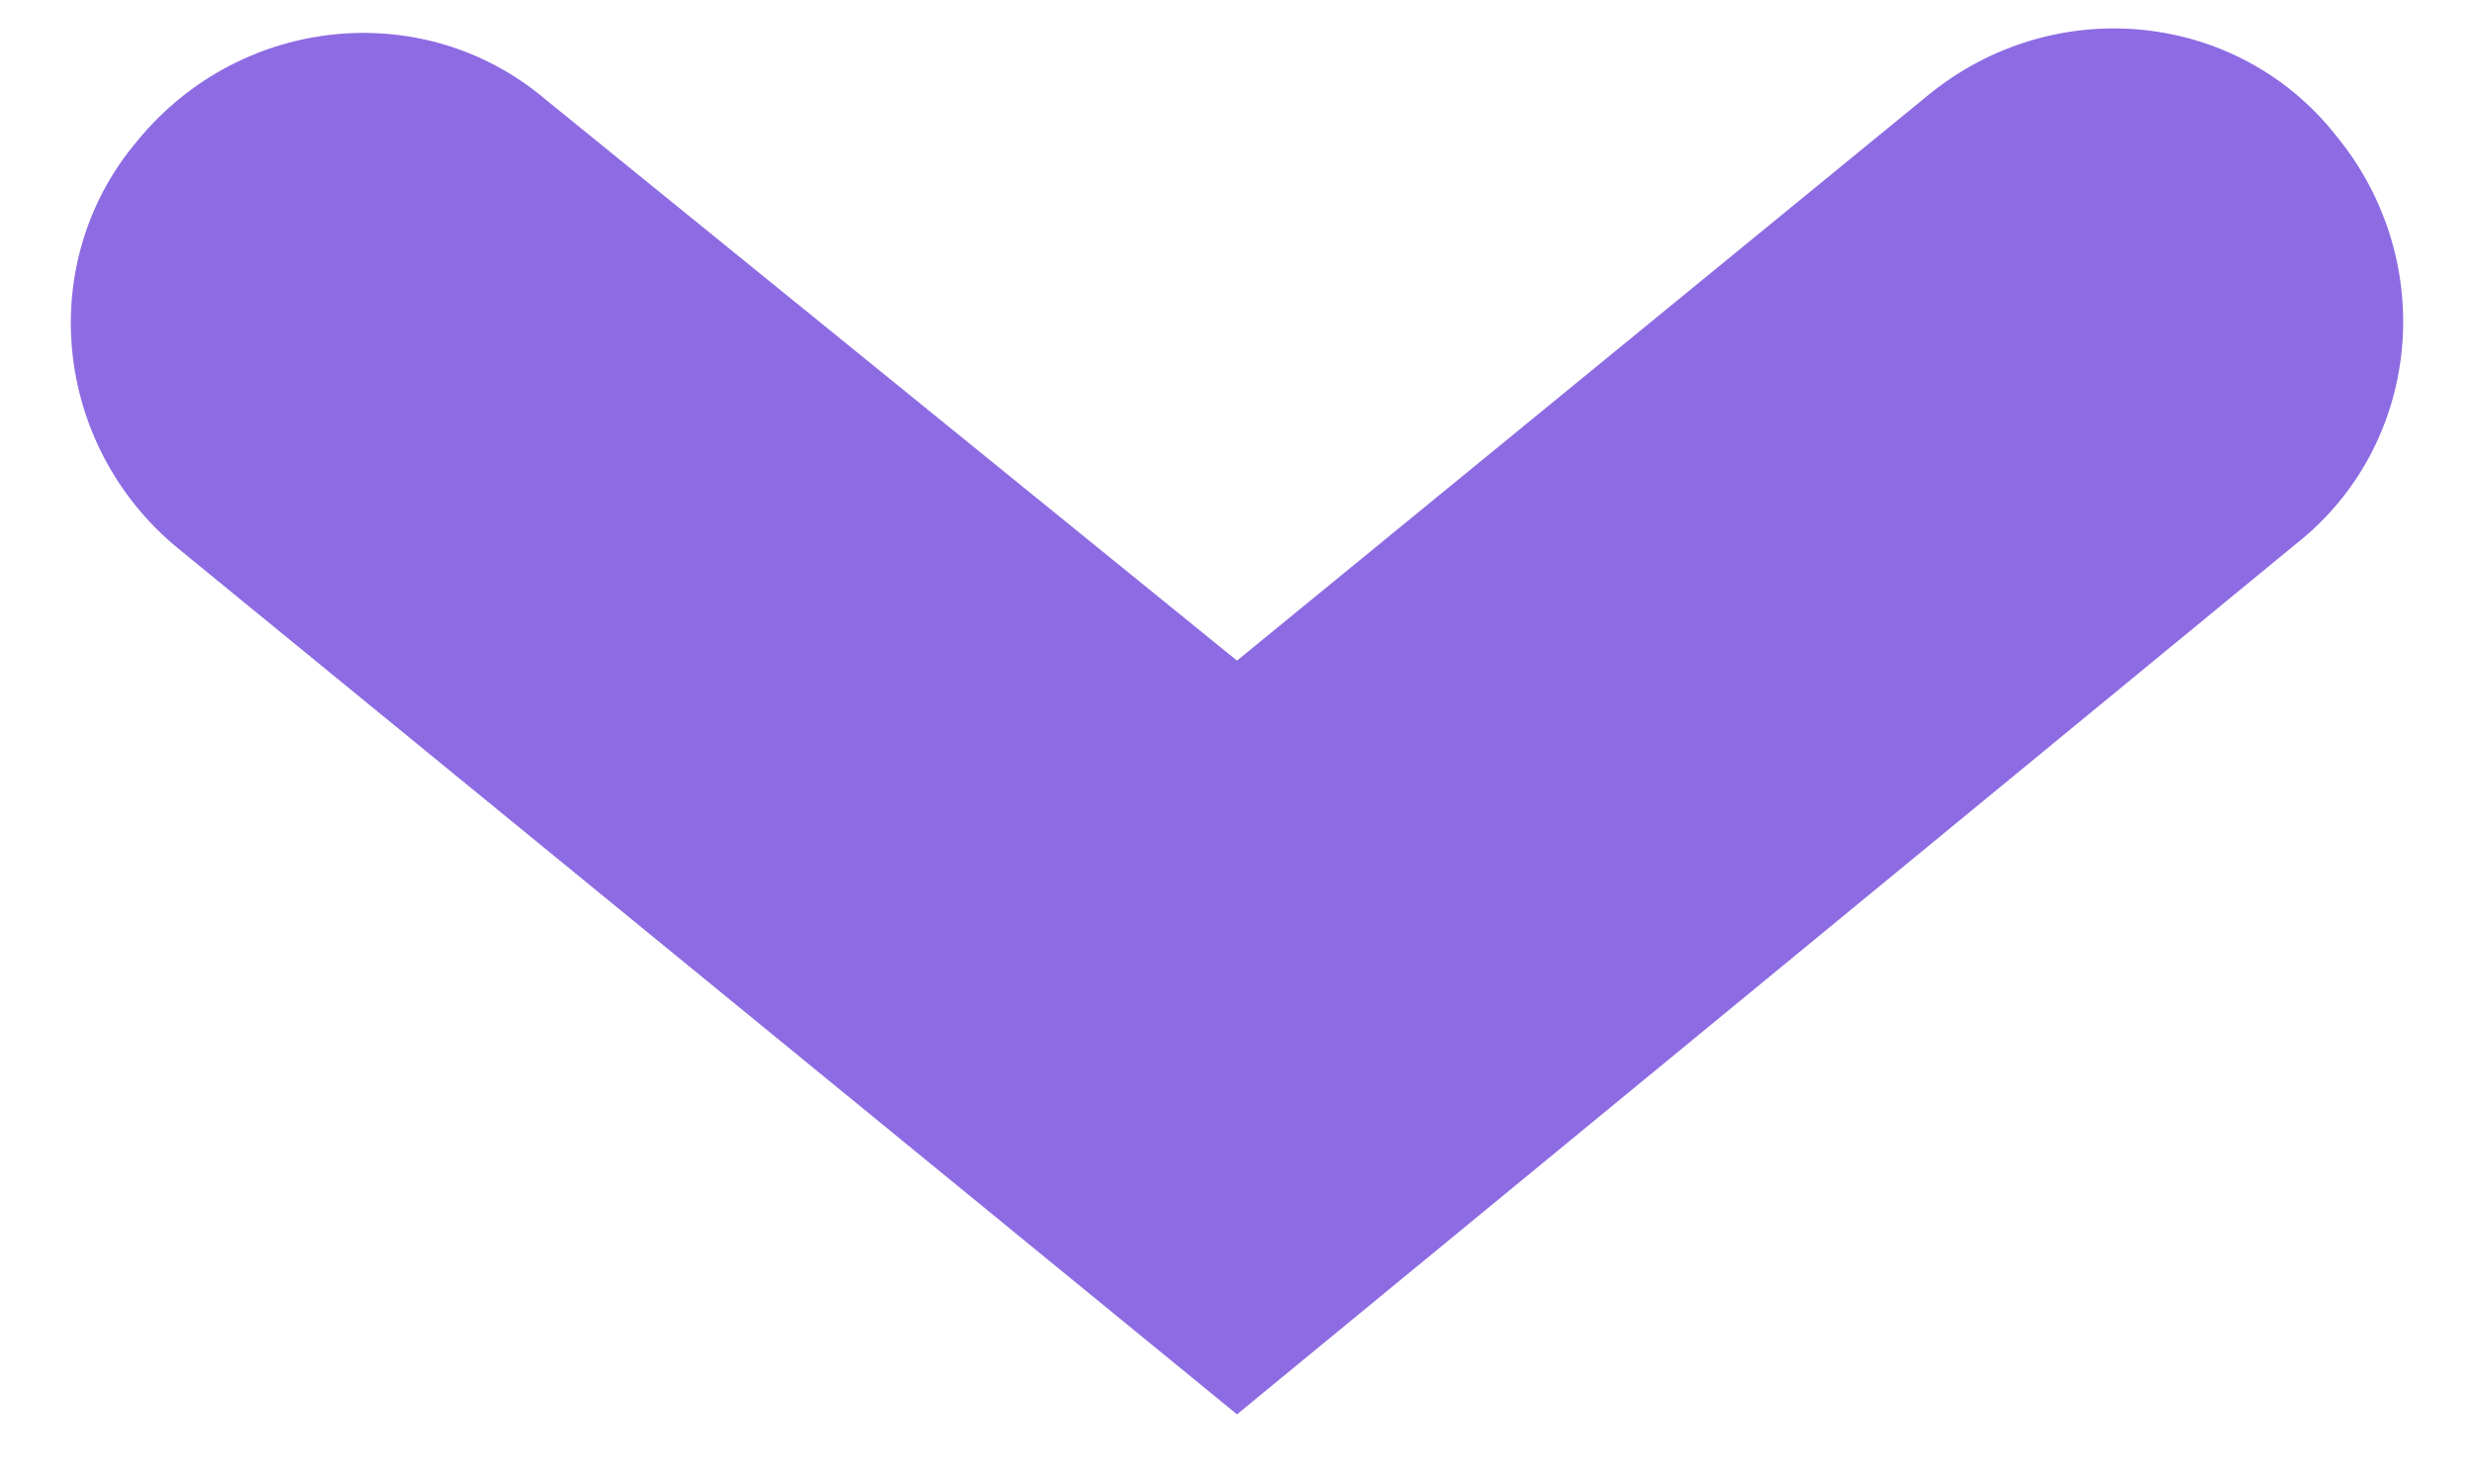 <svg width="30" height="18" viewBox="0 0 30 18" fill="none" xmlns="http://www.w3.org/2000/svg">
<path d="M15 17.155L2.161 6.653C0.638 5.402 0.42 3.171 1.671 1.702C2.923 0.178 5.153 -0.04 6.622 1.212L15 8.013L23.378 1.157C24.901 -0.094 27.132 0.124 28.329 1.647C29.58 3.171 29.362 5.402 27.839 6.599L15 17.155Z" fill="#8D6BE2"/>
</svg>

